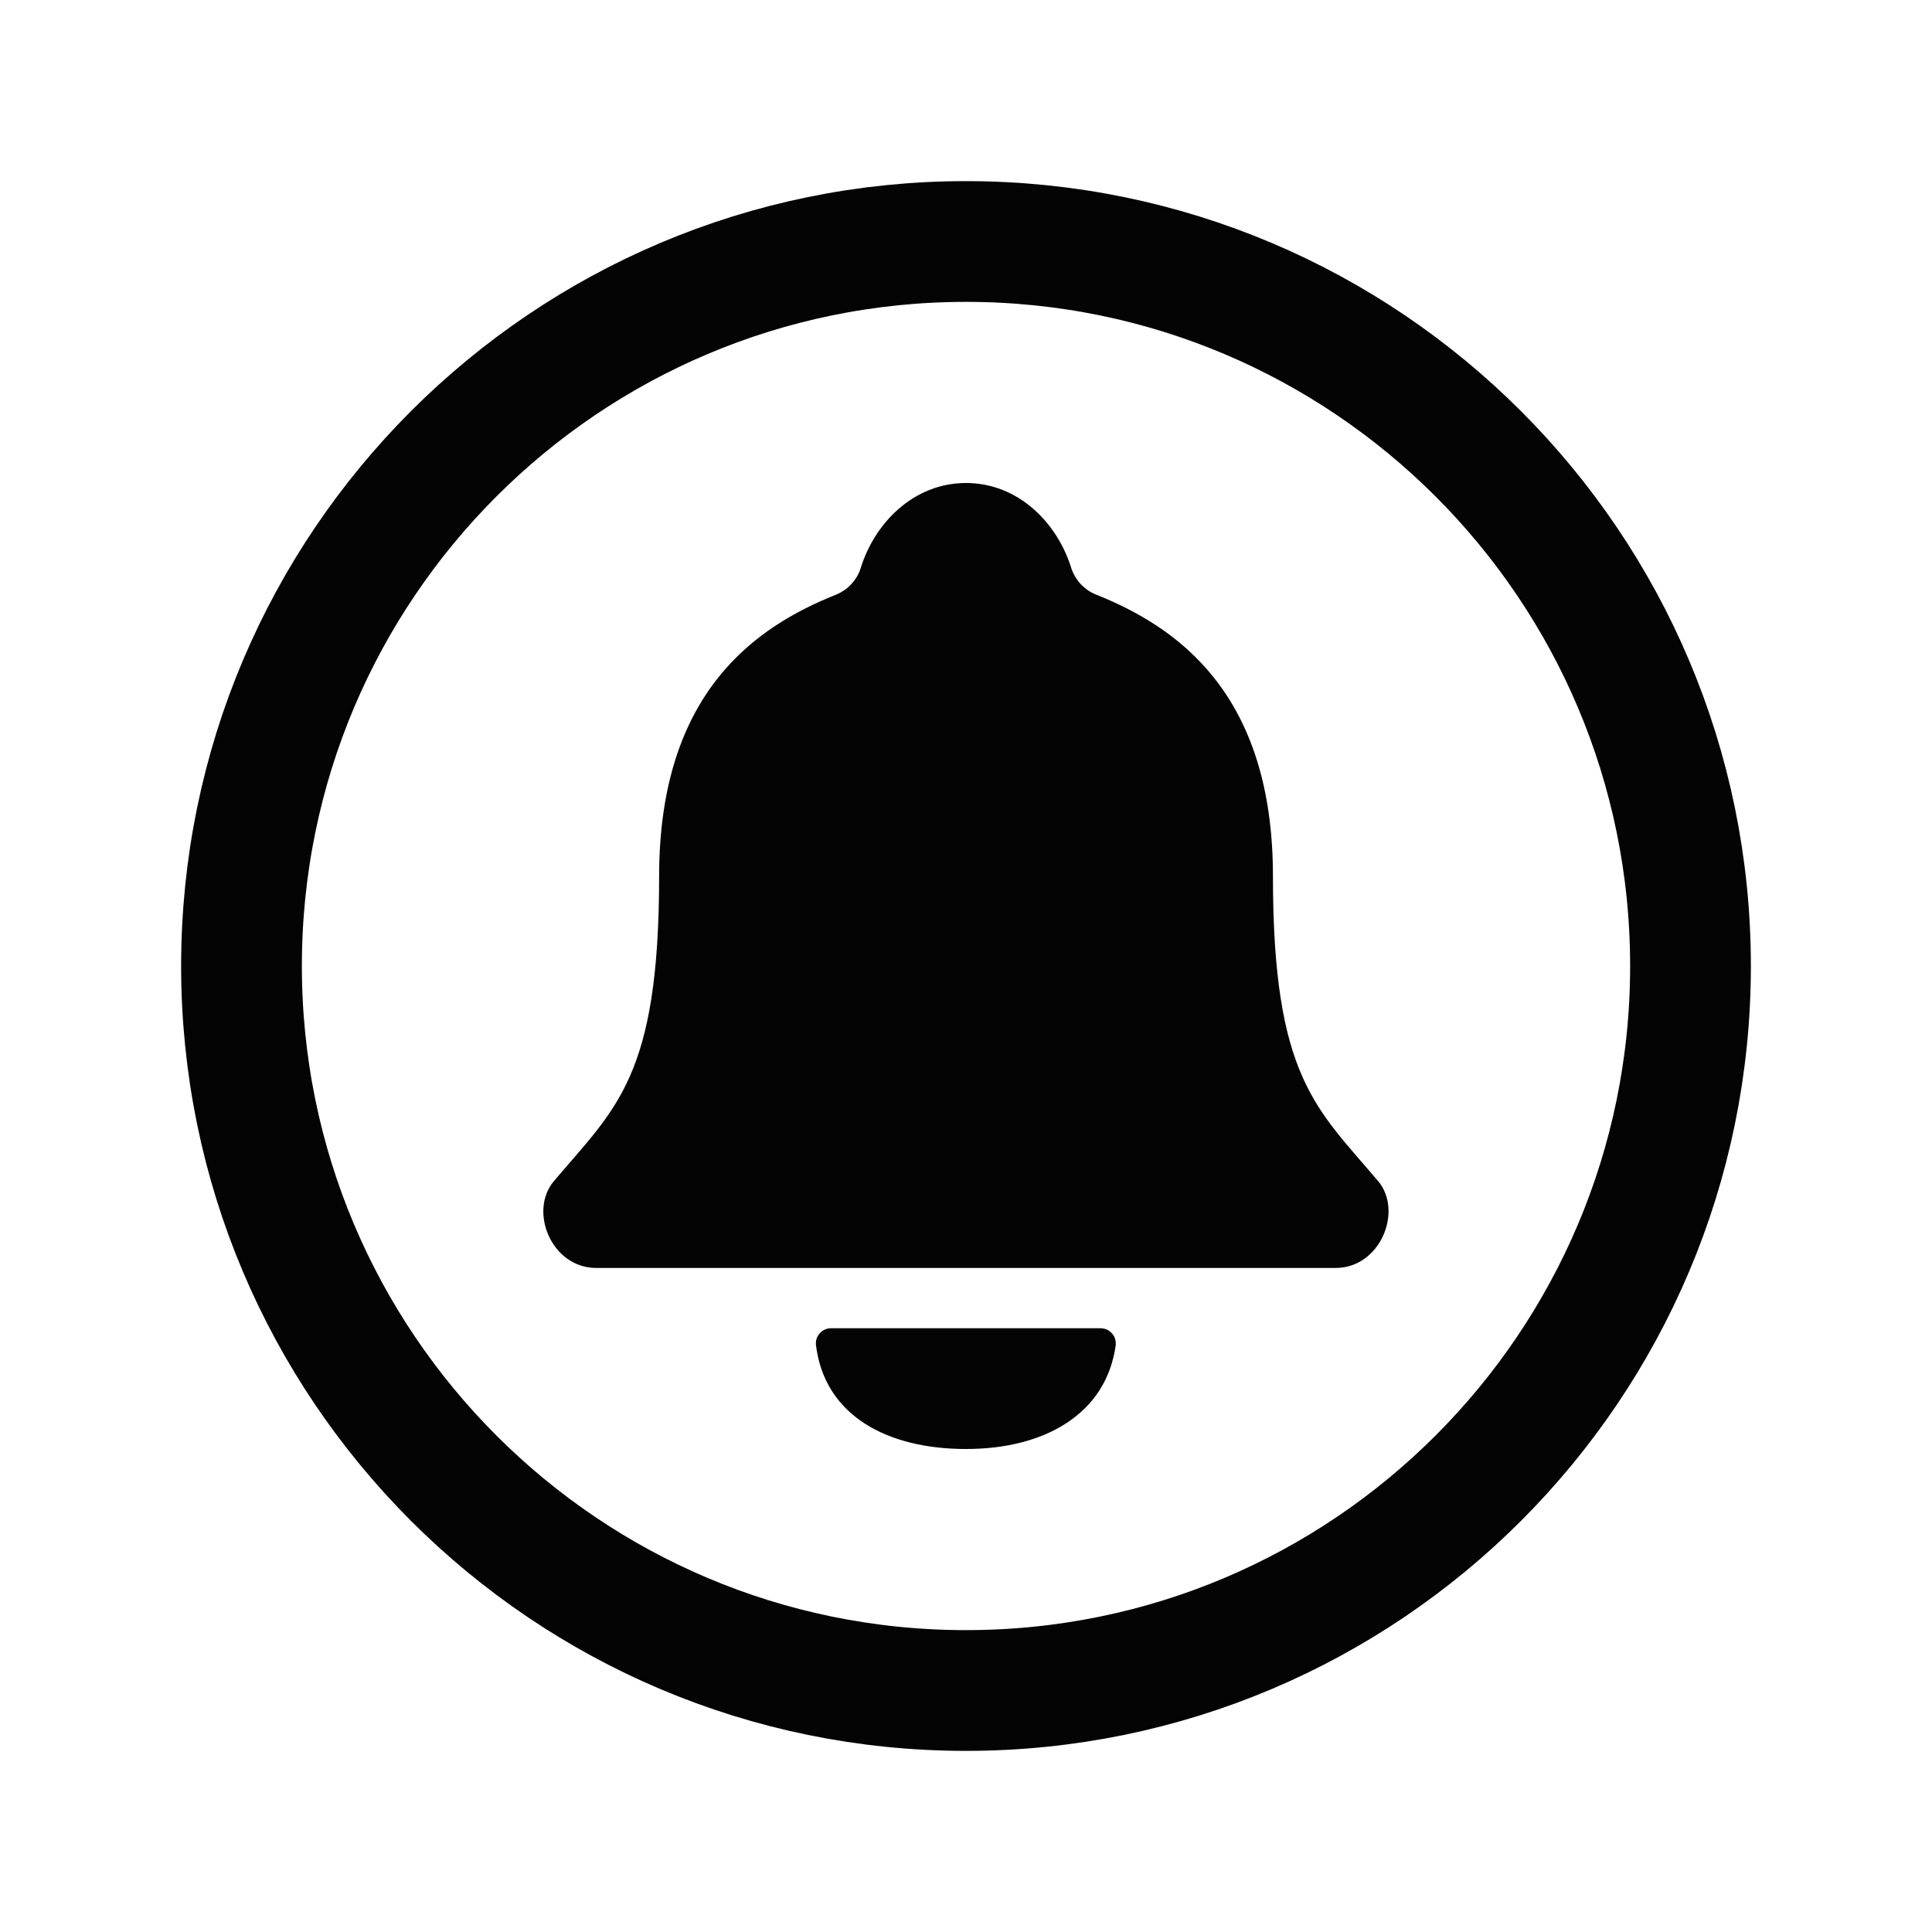 <svg xmlns="http://www.w3.org/2000/svg" width="24" height="24" fill="none" viewBox="0 0 24 24">
    <path stroke="#050404" stroke-miterlimit="10" stroke-width="1.5" d="M21 12c0-4.969-4.031-9-9-9s-9 4.031-9 9 4.031 9 9 9 9-4.031 9-9z"/>
    <path fill="#050404" d="M17.119 14.672c-.766-.907-1.306-1.288-1.306-3.788 0-2.29-1.209-3.104-2.203-3.5-.069-.028-.13-.071-.182-.125-.051-.054-.09-.118-.116-.188C13.14 6.497 12.65 6 12 6s-1.14.497-1.313 1.072c-.024.07-.064.134-.115.188-.05.053-.113.096-.181.125-.996.396-2.203 1.21-2.203 3.5 0 2.5-.541 2.88-1.307 3.787-.317.375-.03 1.079.525 1.079h9.188c.551-.001.84-.704.525-1.08zM10.324 16.5c-.027 0-.053.005-.077.016-.024.01-.046.026-.063.046-.018.02-.031.042-.04.067-.008.025-.01.052-.008.078.106.878.885 1.293 1.864 1.293.969 0 1.741-.429 1.86-1.29.002-.026 0-.053-.008-.079-.008-.025-.021-.049-.04-.068-.017-.02-.039-.036-.063-.047-.024-.01-.05-.016-.077-.016h-3.348z"/>
</svg>

